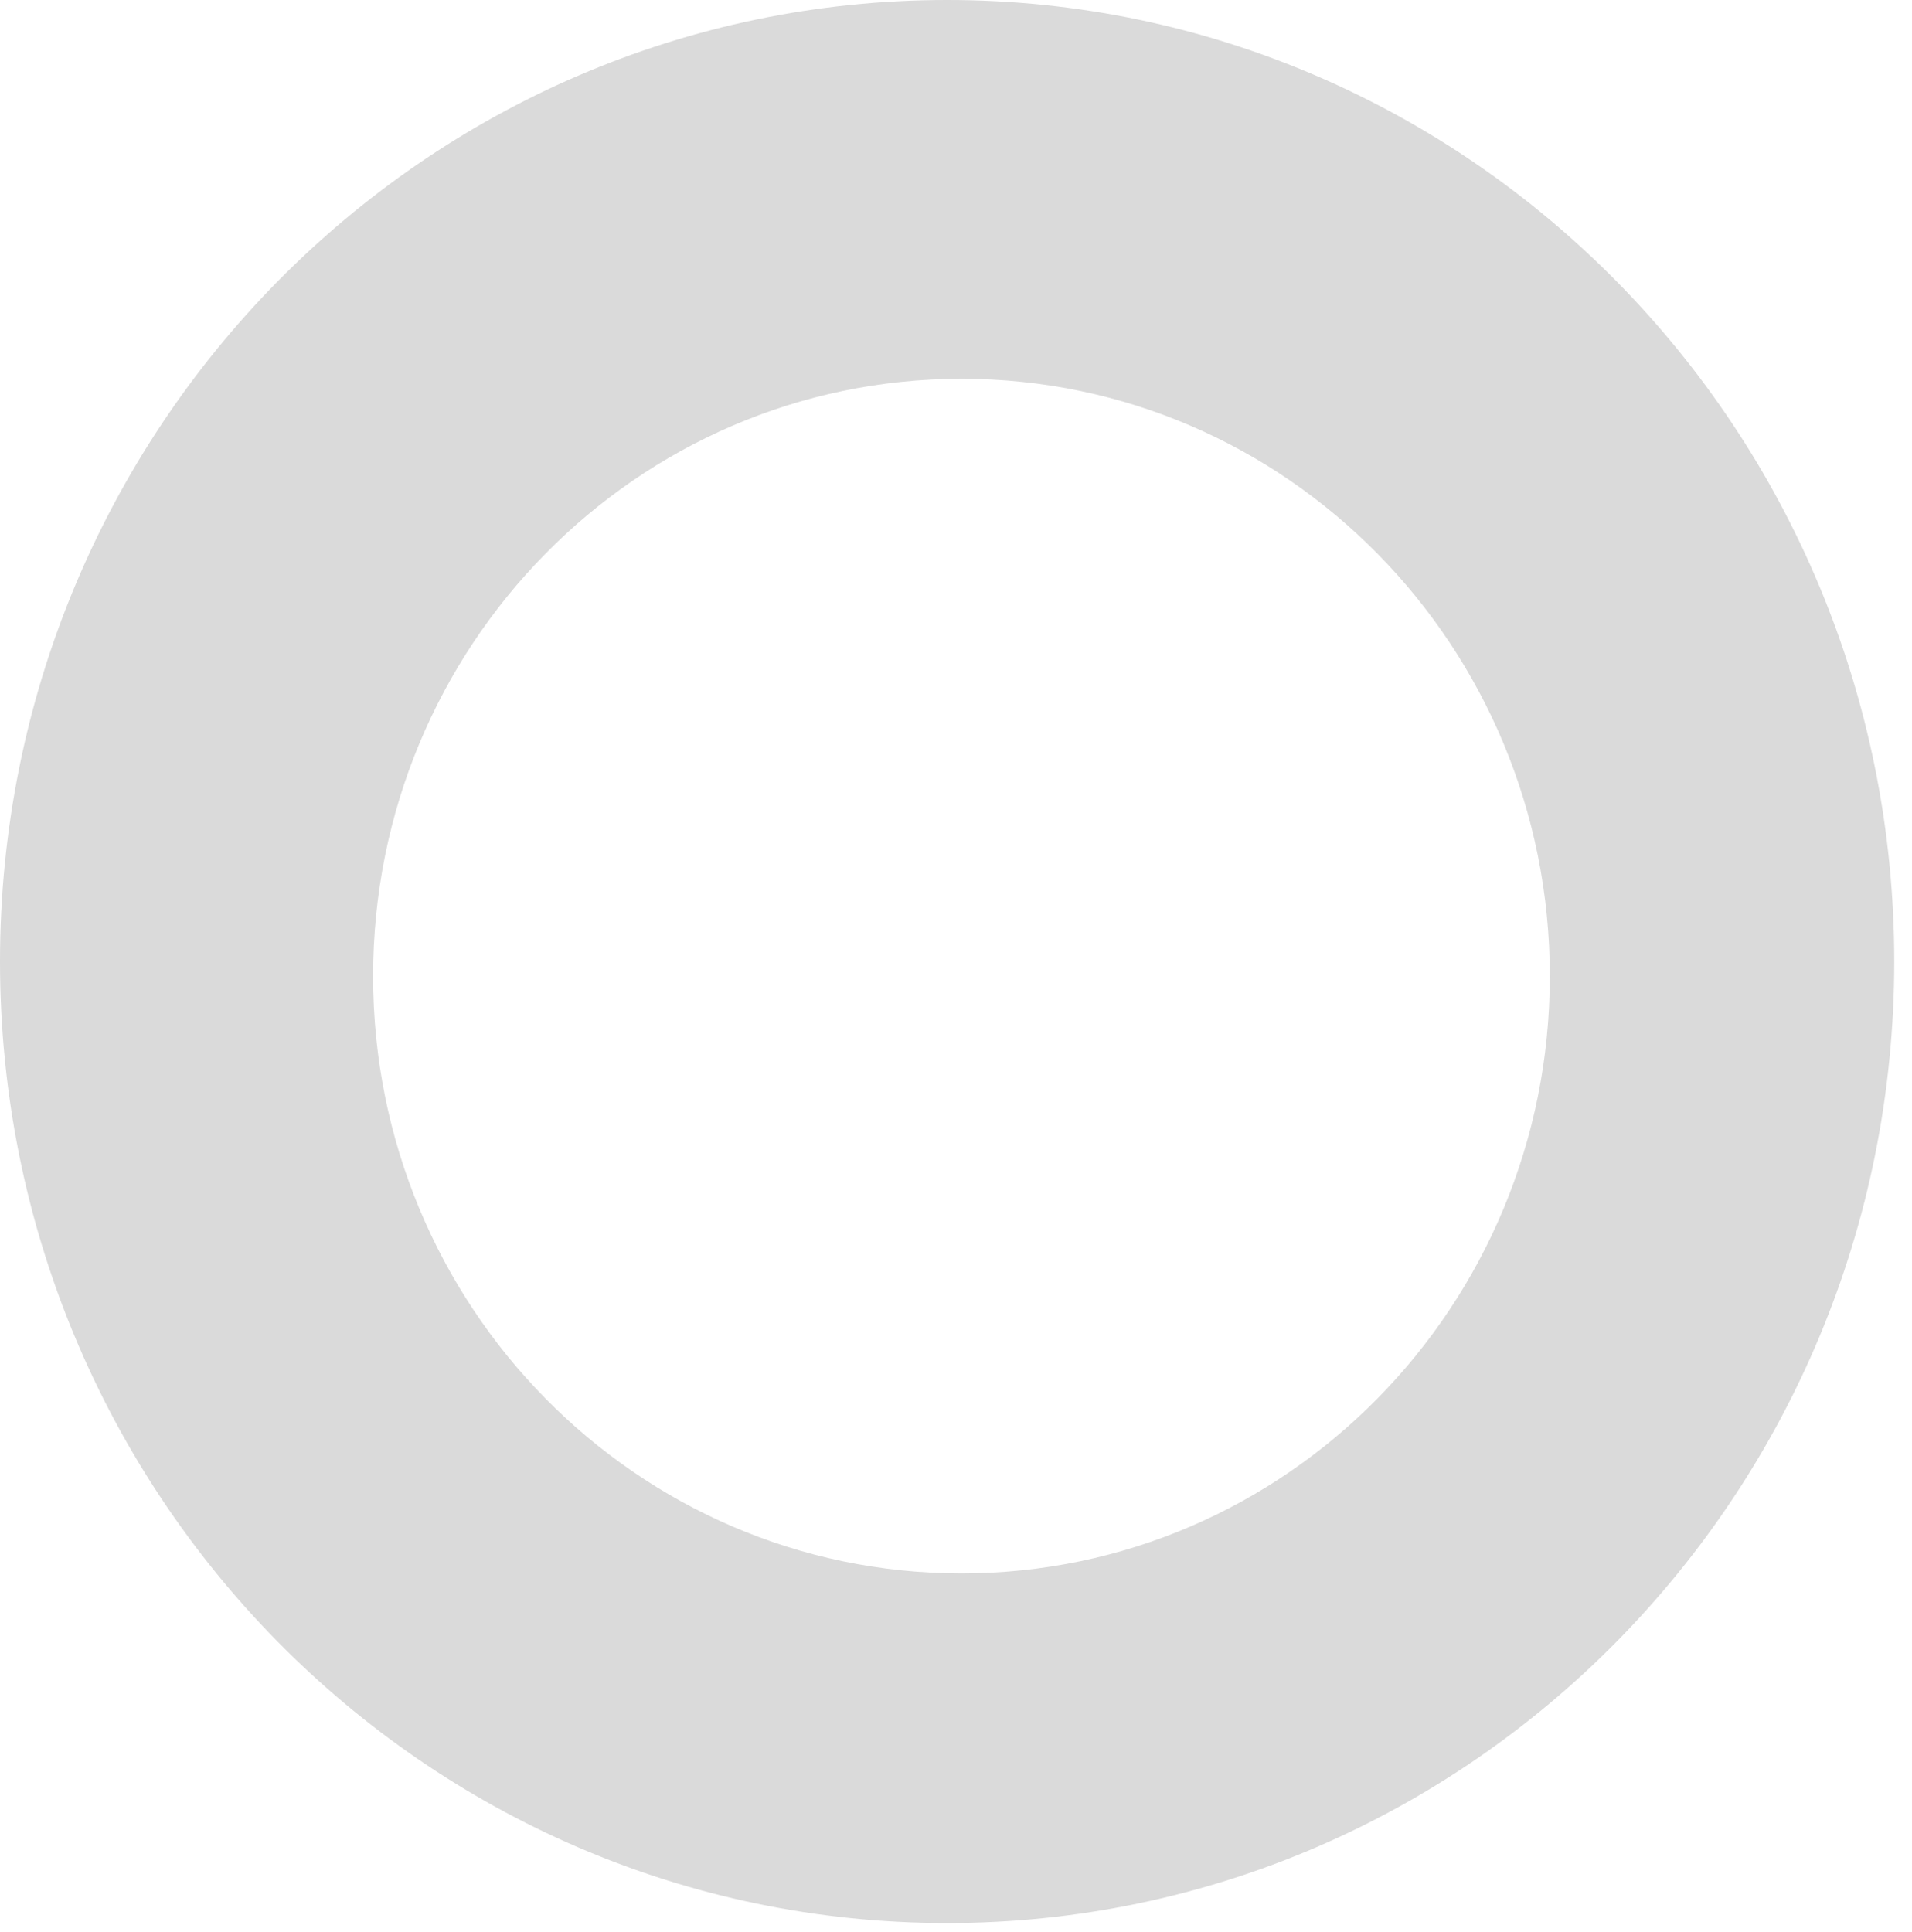 <svg width="95" height="96" viewBox="0 0 95 96" fill="none" xmlns="http://www.w3.org/2000/svg">
    <path d="M47.059 0c25.99 0 47.059 21.389 47.059 47.772s-21.07 47.772-47.06 47.772C21.07 95.544 0 74.154 0 47.772 0 21.389 21.07 0 47.059 0zm.713 18.82c-16.146 0-29.234 13.286-29.234 29.676s13.088 29.676 29.234 29.676c16.145 0 29.233-13.286 29.233-29.676S63.917 18.819 47.772 18.819z" fill="#DADADA"/>
</svg>
